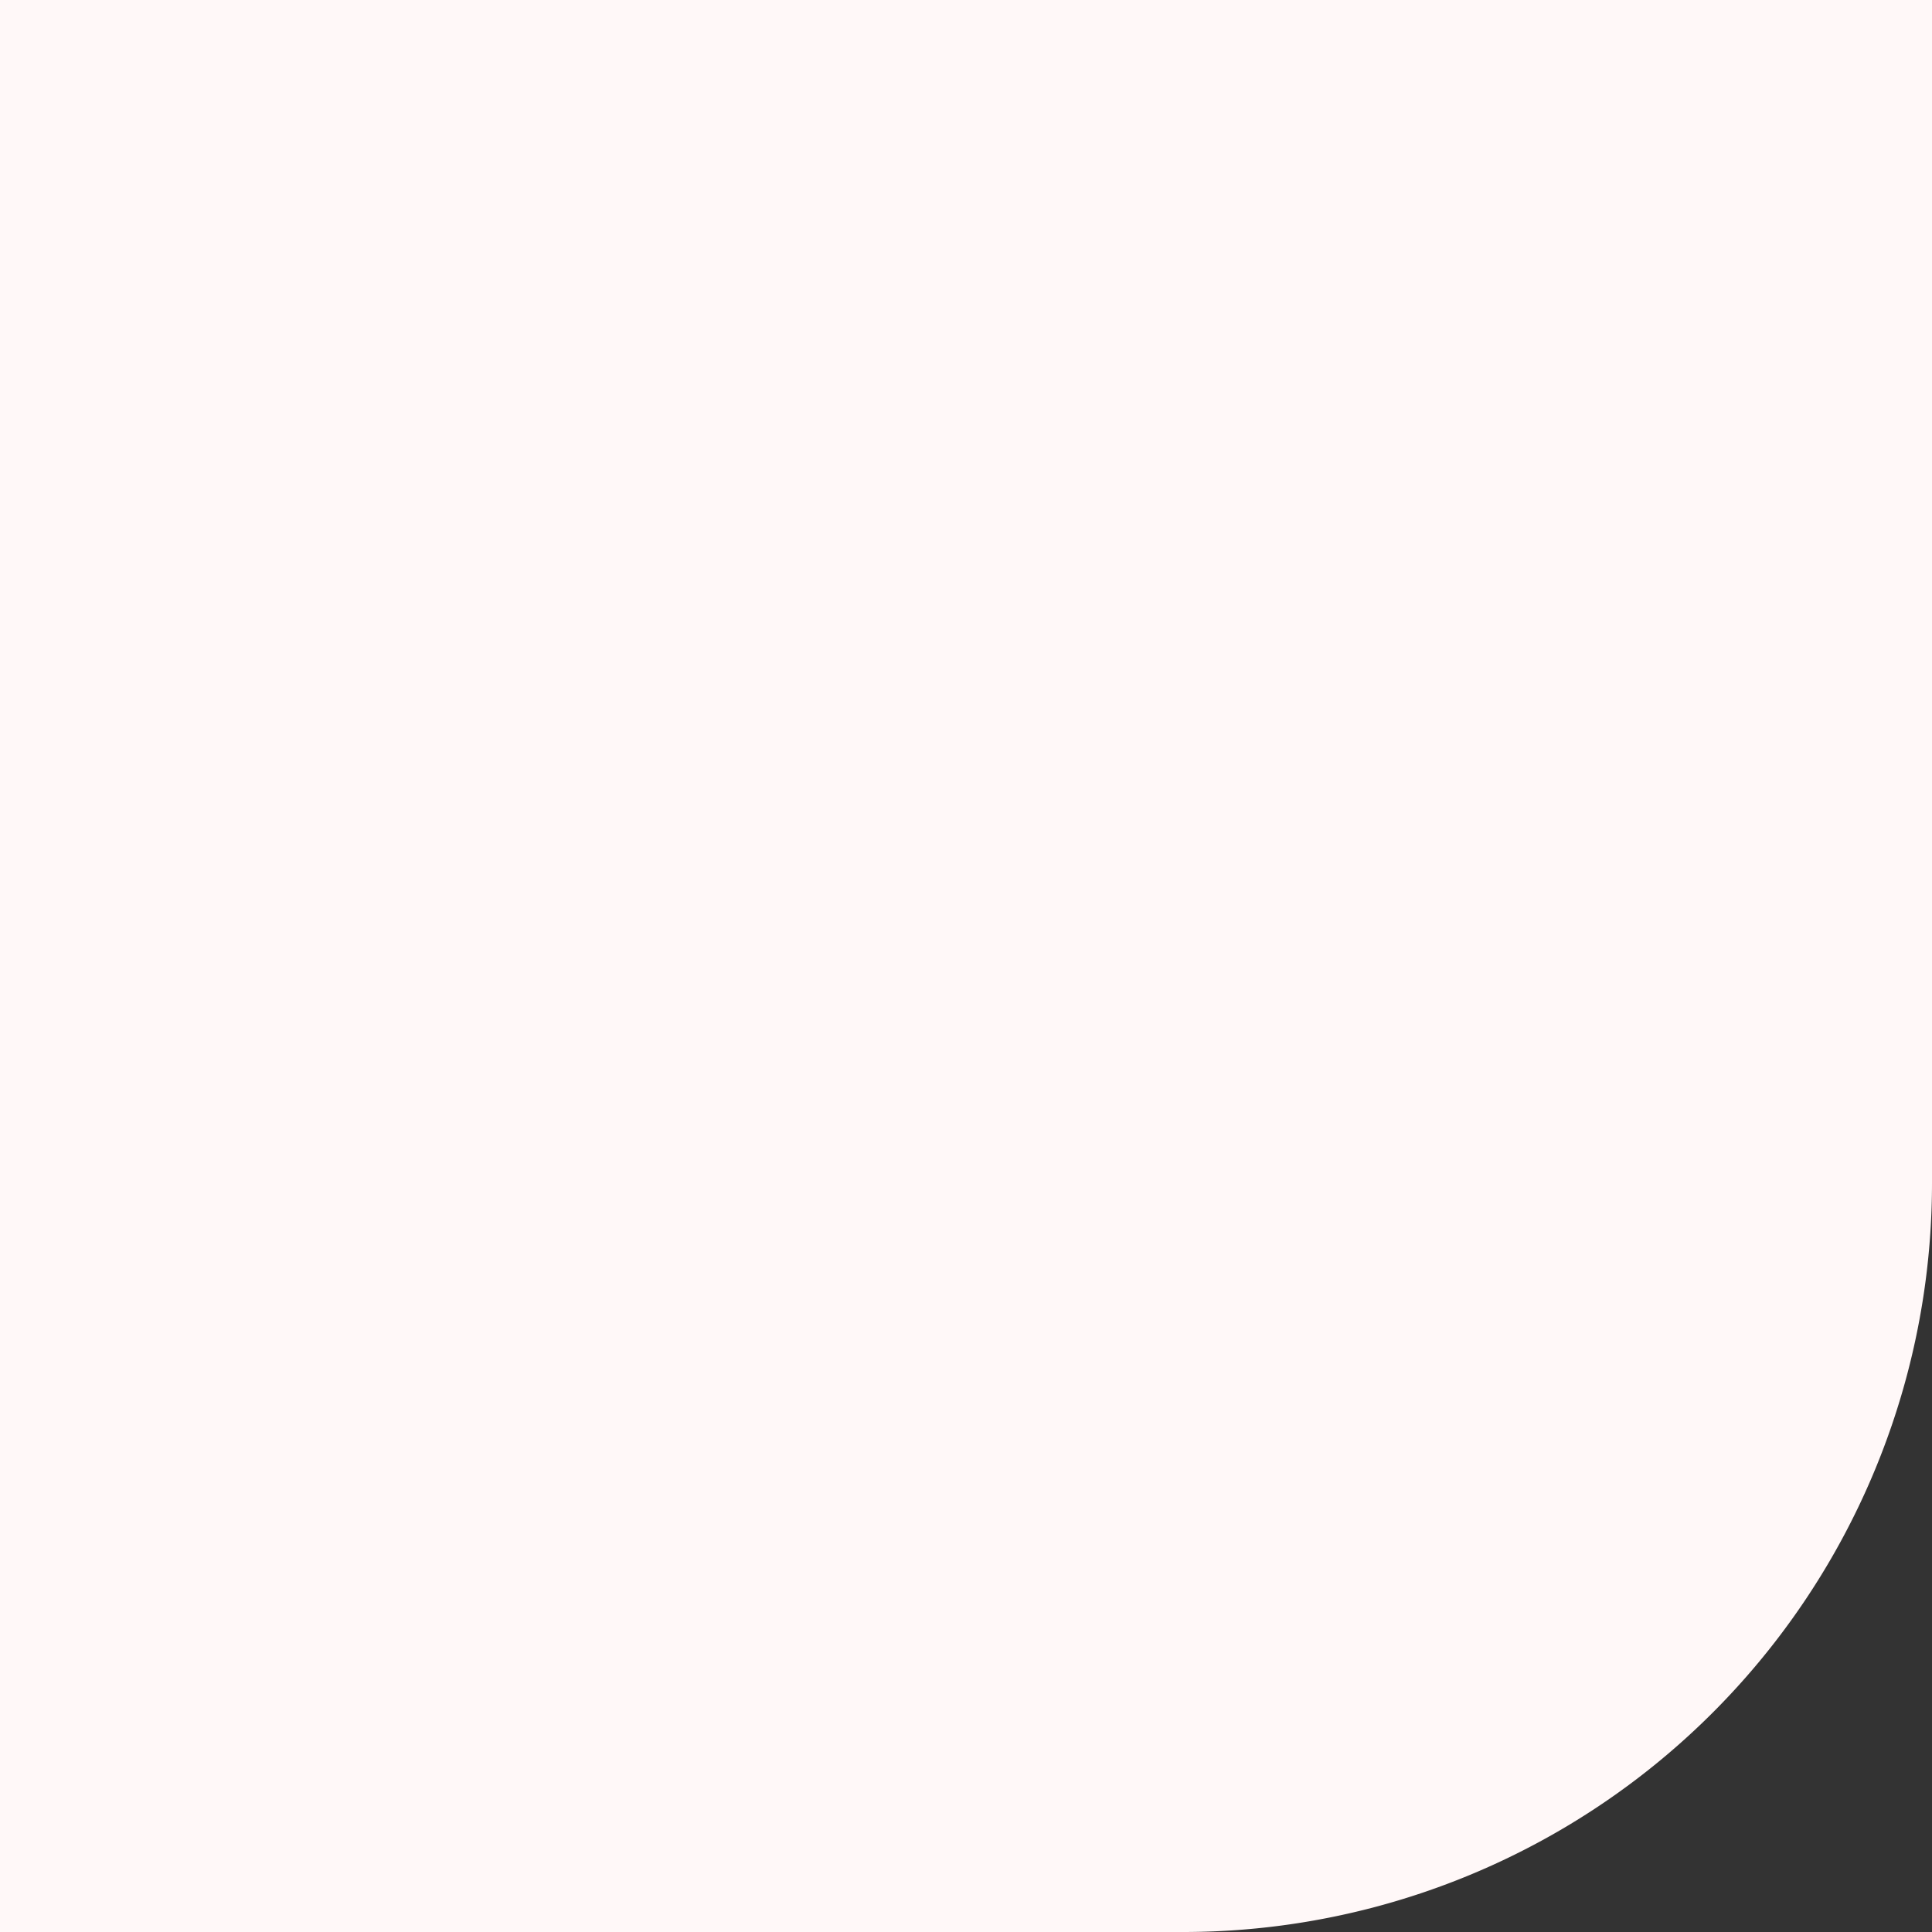 <svg xmlns="http://www.w3.org/2000/svg" width="258" height="258" viewBox="0 0 258 258"><rect x="0" y="0" width="258" height="258" fill="#333333" stroke="none"/><path d="M0,0H258a0,0,0,0,1,0,0V158A100,100,0,0,1,158,258H0a0,0,0,0,1,0,0V0A0,0,0,0,1,0,0Z" fill="#fff8f8"/></svg>